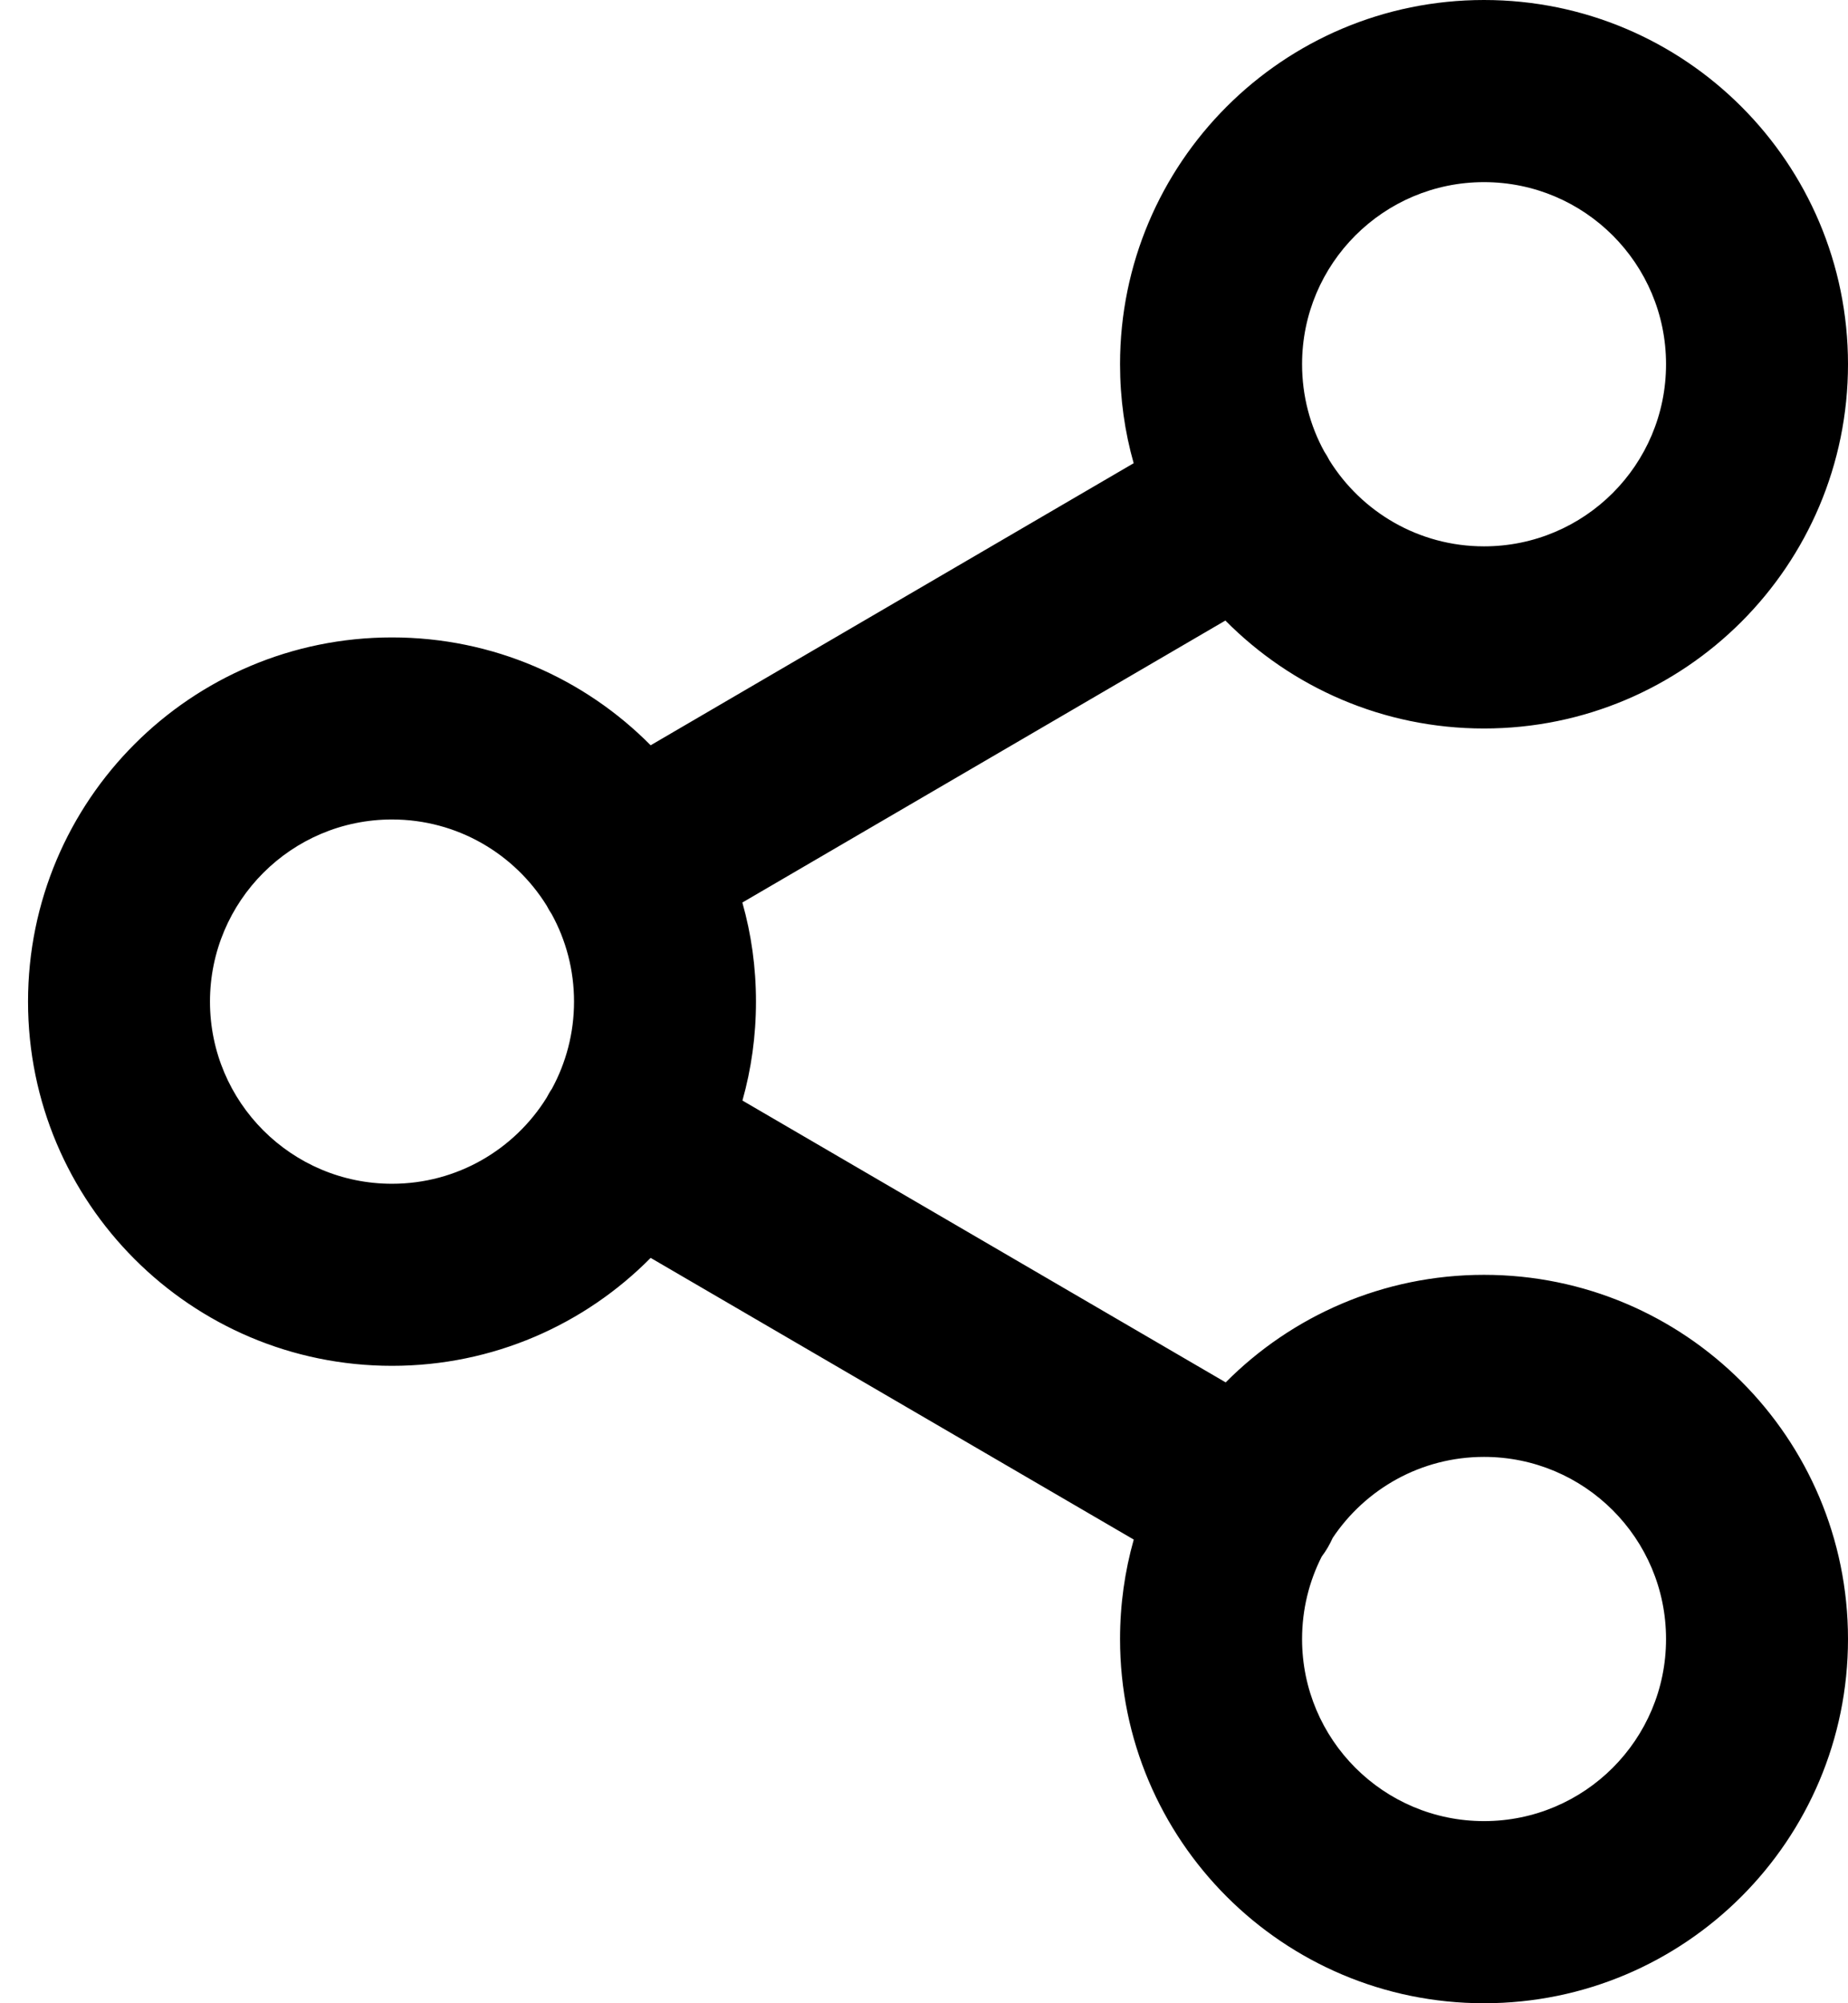 <?xml version="1.0" encoding="UTF-8"?> <svg xmlns="http://www.w3.org/2000/svg" width="24" height="26" viewBox="0 0 24 26" fill="none"> <path fill-rule="evenodd" clip-rule="evenodd" d="M19.273 2.364C17.968 2.364 16.91 3.422 16.91 4.727C16.91 5.138 17.014 5.524 17.198 5.86C17.21 5.878 17.222 5.897 17.233 5.916C17.244 5.935 17.254 5.954 17.264 5.973C17.681 6.644 18.425 7.091 19.273 7.091C20.579 7.091 21.637 6.033 21.637 4.727C21.637 3.422 20.579 2.364 19.273 2.364ZM15.914 8.054C16.771 8.919 17.959 9.455 19.273 9.455C21.884 9.455 24 7.338 24 4.727C24 2.116 21.884 0 19.273 0C16.662 0 14.546 2.116 14.546 4.727C14.546 5.173 14.607 5.604 14.723 6.012L8.45 9.673C7.593 8.808 6.405 8.273 5.091 8.273C2.48 8.273 0.364 10.389 0.364 13C0.364 15.611 2.48 17.727 5.091 17.727C6.405 17.727 7.594 17.191 8.45 16.326L14.724 19.982C14.608 20.392 14.546 20.825 14.546 21.273C14.546 23.884 16.662 26 19.273 26C21.884 26 24 23.884 24 21.273C24 18.662 21.884 16.546 19.273 16.546C17.962 16.546 16.775 17.08 15.918 17.942L9.642 14.284C9.757 13.876 9.818 13.445 9.818 13C9.818 12.554 9.757 12.123 9.641 11.714L15.914 8.054ZM7.101 11.756C7.111 11.774 7.121 11.793 7.131 11.811C7.142 11.829 7.153 11.847 7.165 11.865C7.35 12.202 7.455 12.589 7.455 13C7.455 13.41 7.35 13.796 7.167 14.132C7.154 14.15 7.142 14.17 7.131 14.189C7.12 14.208 7.109 14.227 7.099 14.247C6.682 14.917 5.939 15.364 5.091 15.364C3.786 15.364 2.727 14.305 2.727 13C2.727 11.695 3.786 10.636 5.091 10.636C5.94 10.636 6.684 11.084 7.101 11.756ZM16.91 21.273C16.91 20.888 17.002 20.524 17.165 20.203C17.194 20.165 17.22 20.125 17.245 20.083C17.268 20.043 17.289 20.001 17.308 19.96C17.732 19.326 18.454 18.909 19.273 18.909C20.579 18.909 21.637 19.967 21.637 21.273C21.637 22.578 20.579 23.636 19.273 23.636C17.968 23.636 16.91 22.578 16.91 21.273Z" fill="black"></path> </svg> 